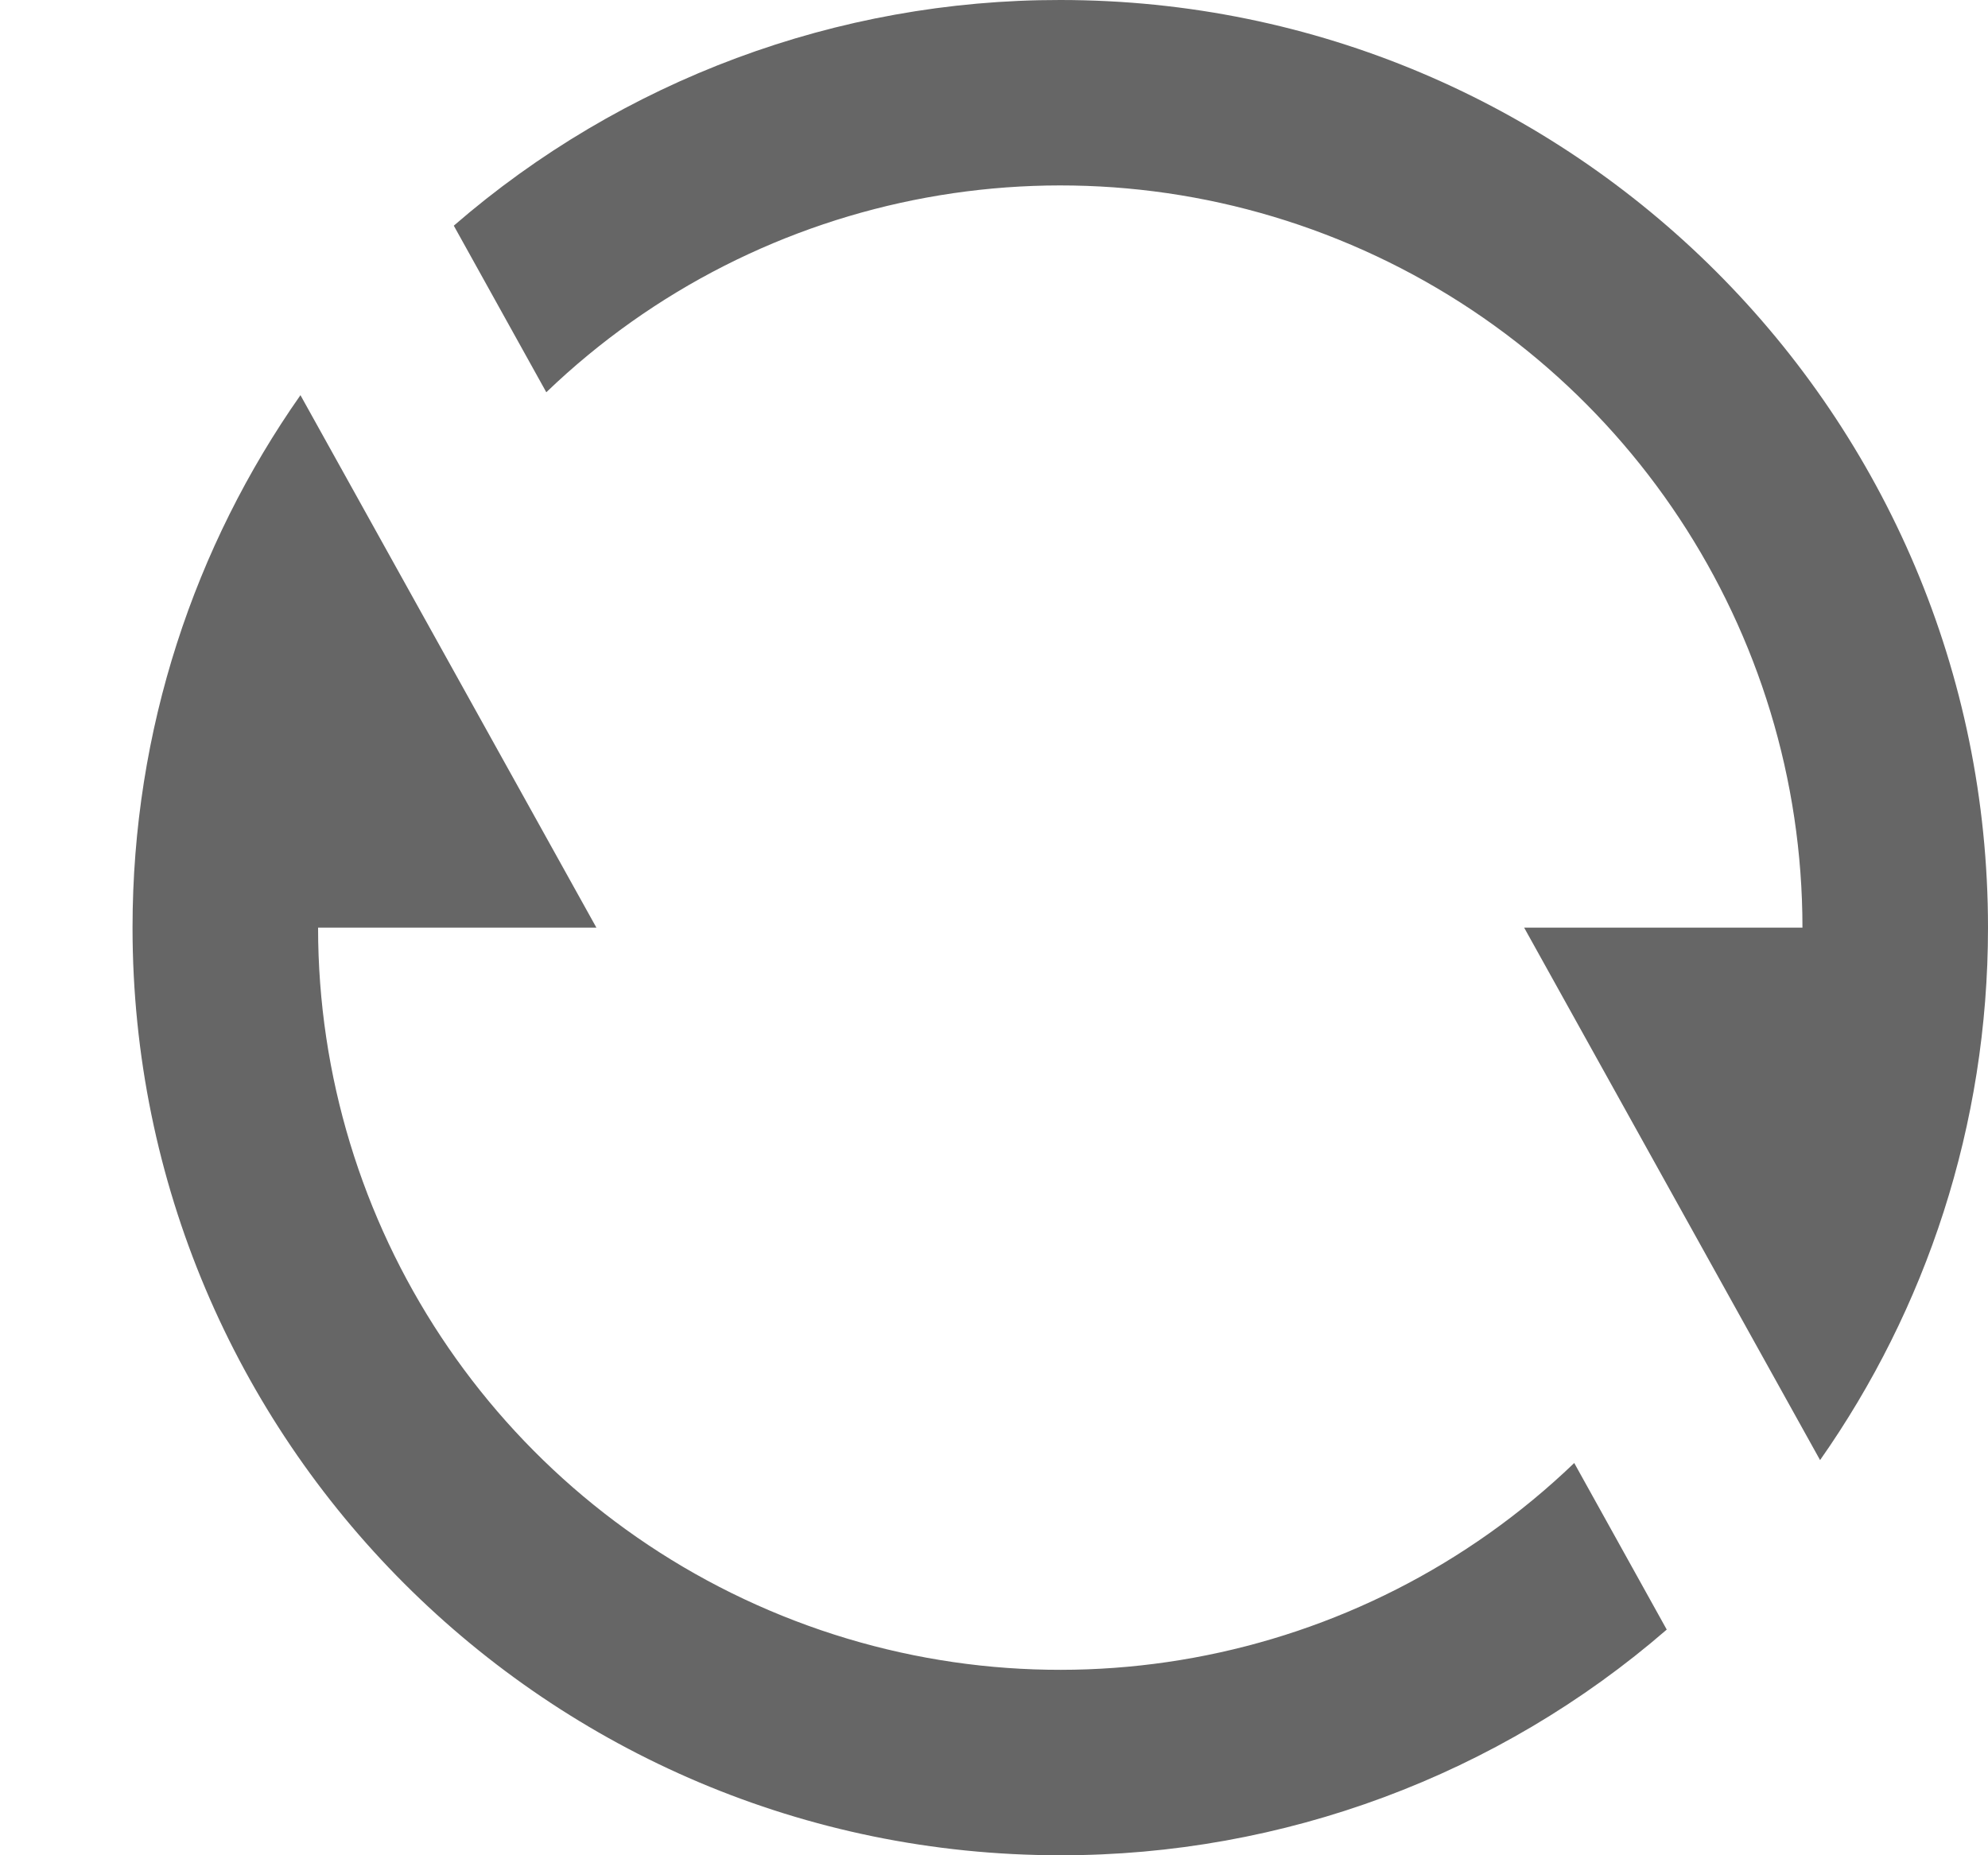 <?xml version="1.0" encoding="UTF-8"?>
<svg width="15px" height="14px" viewBox="0 0 15 14" version="1.1" xmlns="http://www.w3.org/2000/svg" xmlns:xlink="http://www.w3.org/1999/xlink">
    <title>编组@1x</title>
    <g id="Data-Modele" stroke="none" stroke-width="1" fill="none" fill-rule="evenodd">
        <g id="7.1-API-Monitor-" transform="translate(-262, -157)">
            <g id="编组-5" transform="translate(108, 148)">
                <g id="按钮/图标/默认" transform="translate(130, 0)">
                    <g id="编组-11" transform="translate(24, 6)">
                        <g id="编组" transform="translate(0, 3)">
                            <polygon id="路径" points="0 0 14 0 14 14 0 14"></polygon>
                            <path d="M3.424,1.703 C4.694,0.602 6.319,-0.002 8,6.75263102e-06 C11.866,6.75263102e-06 15,3.134 15,7 C15,8.495 14.531,9.881 13.733,11.018 L11.5,7 L13.6,7 C13.6,4.756 12.26,2.728 10.196,1.848 C8.132,0.968 5.741,1.405 4.122,2.96 L3.424,1.703 Z M12.576,12.297 C11.306,13.398 9.681,14.002 8,14 C4.134,14 1,10.866 1,7 C1,5.505 1.469,4.119 2.267,2.982 L4.5,7 L2.4,7 C2.4,9.244 3.739,11.272 5.804,12.152 C7.868,13.032 10.259,12.595 11.878,11.04 L12.576,12.297 L12.576,12.297 Z" id="形状" fill="#666666" fill-rule="nonzero"></path>
                        </g>
                    </g>
                </g>
            </g>
        </g>
    </g>
</svg>